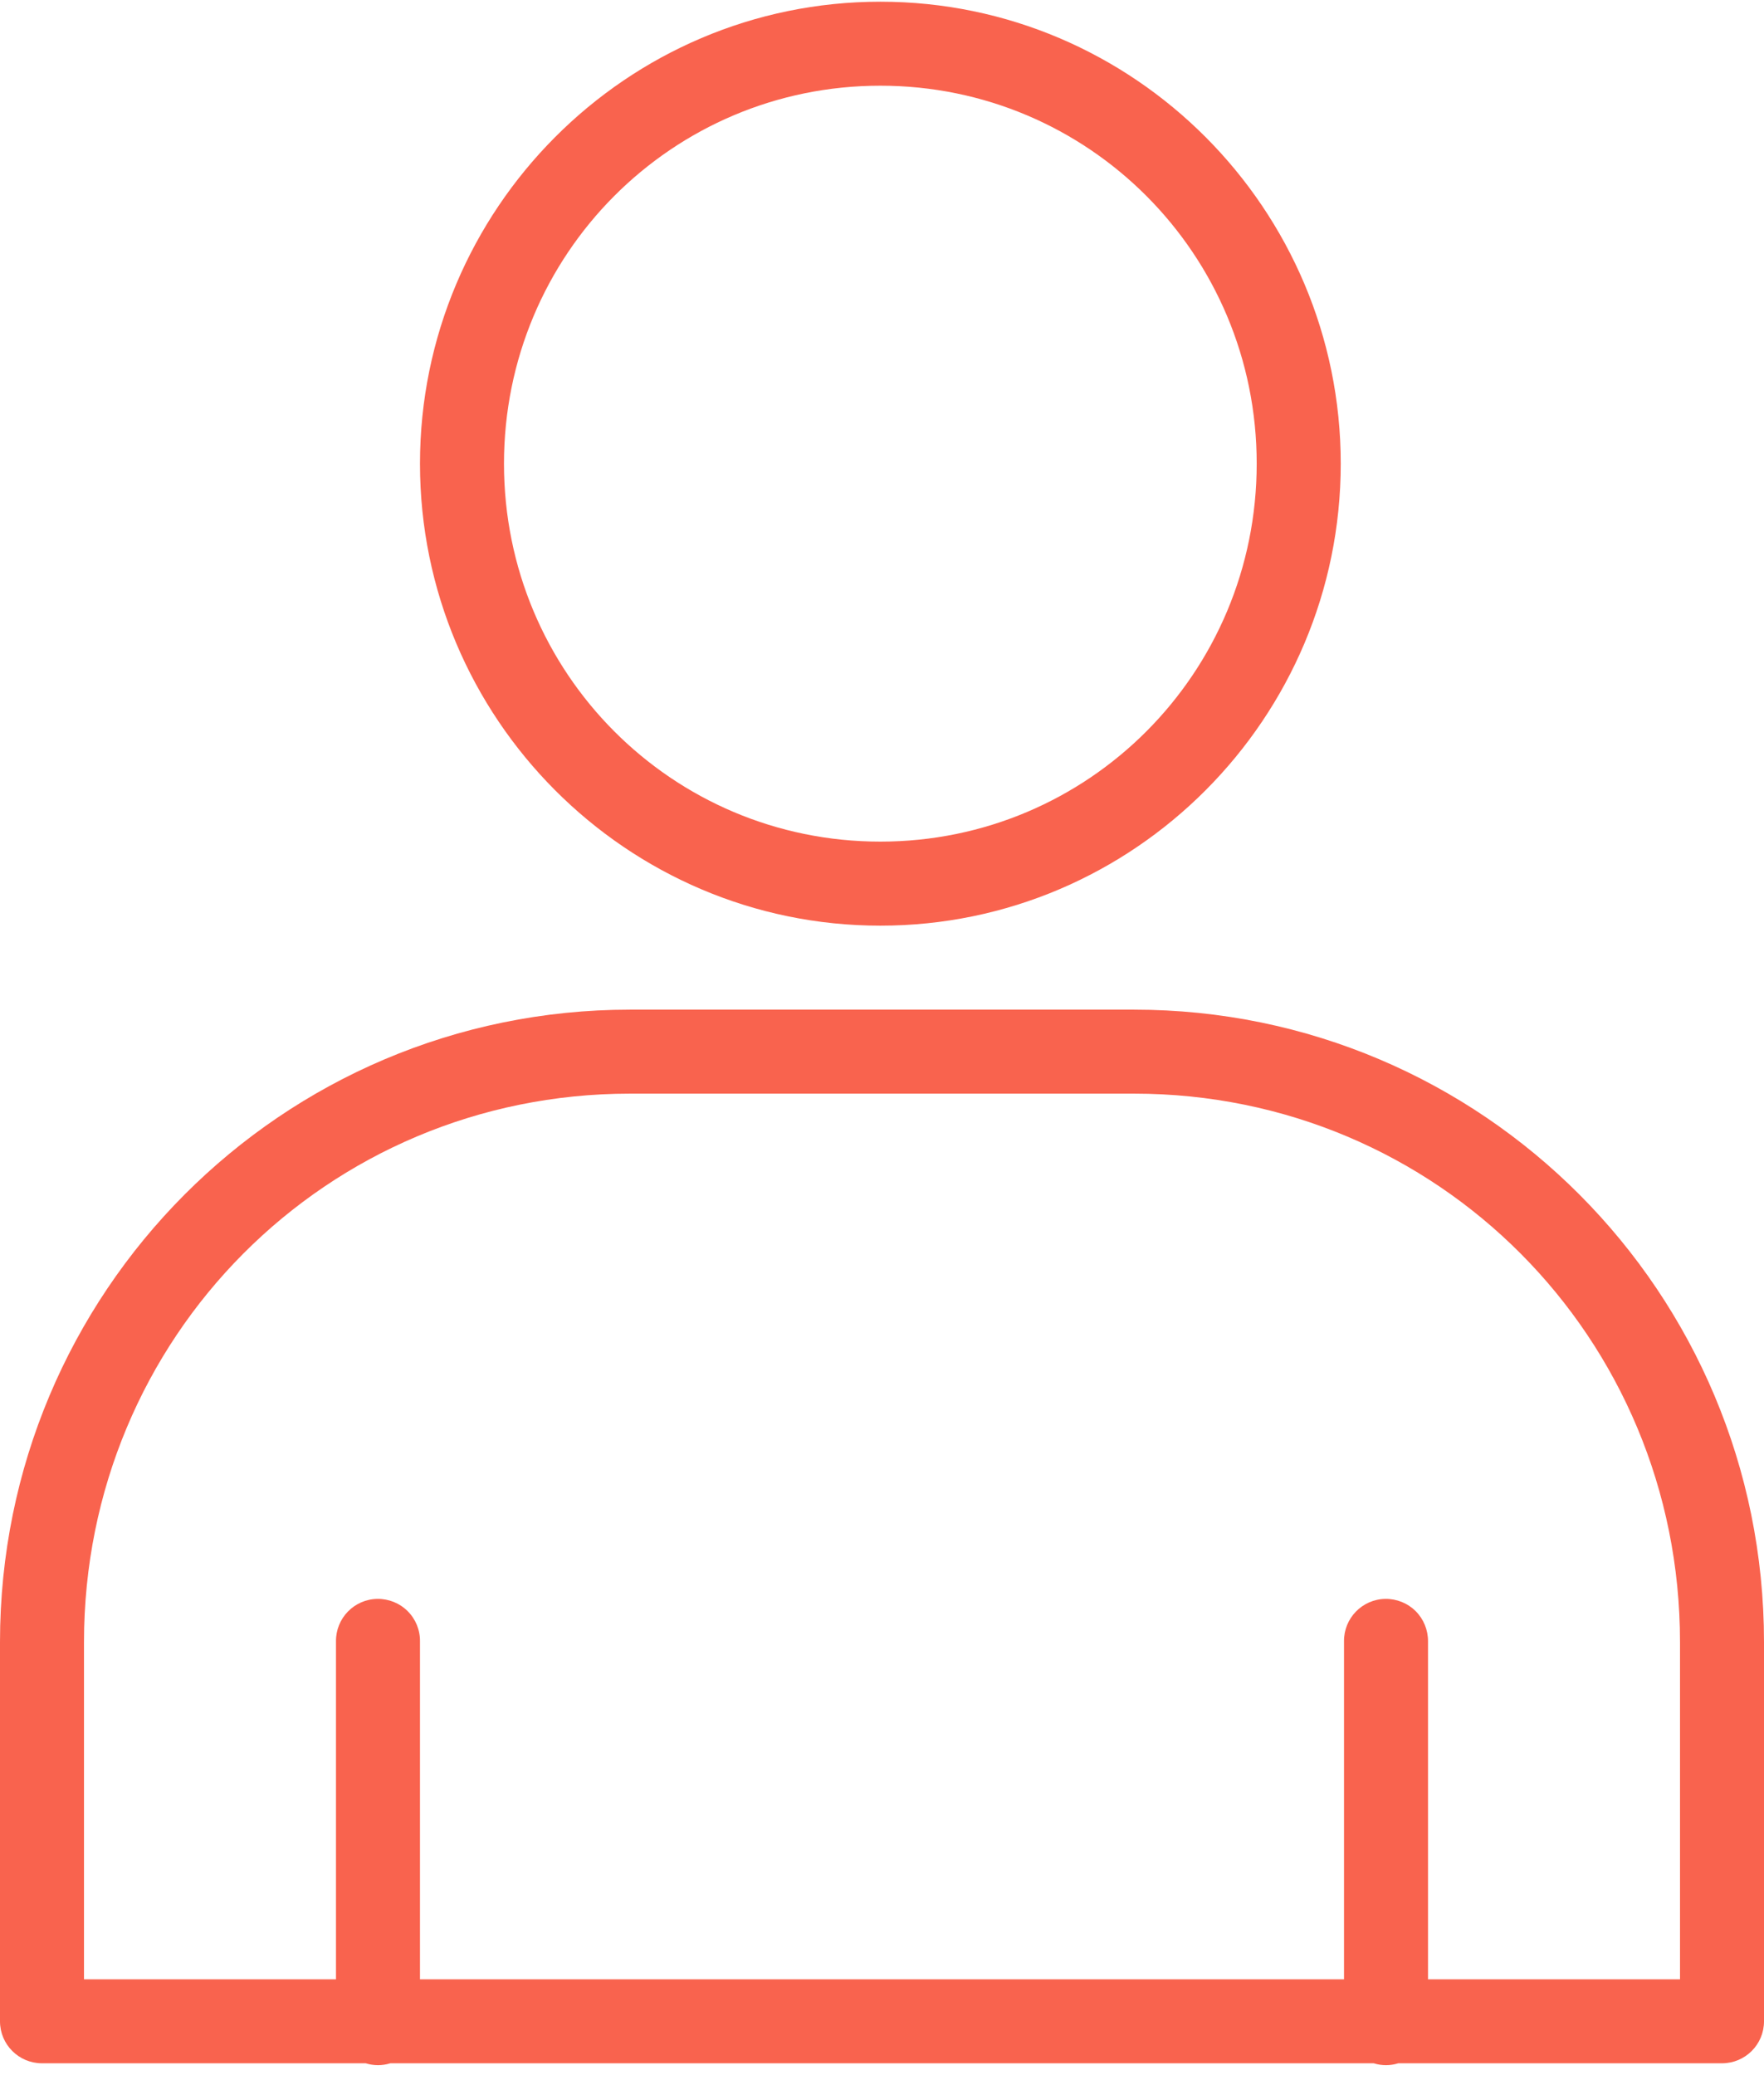 <?xml version="1.0" encoding="UTF-8" standalone="no"?>
<svg width="34px" height="40px" viewBox="0 0 34 40" version="1.1" xmlns="http://www.w3.org/2000/svg" xmlns:xlink="http://www.w3.org/1999/xlink">
    <!-- Generator: Sketch 46.2 (44496) - http://www.bohemiancoding.com/sketch -->
    <title>noun_542334_cc</title>
    <desc>Created with Sketch.</desc>
    <defs></defs>
    <g id="Page-1" stroke="none" stroke-width="1" fill="none" fill-rule="evenodd">
        <g id="Telepresence-R3" transform="translate(-1094, -579)" fill="#F9634E">
            <g id="Group-2" transform="translate(251, 559)">
                <g id="noun_542334_cc" transform="translate(843, 20)">
                    <g id="Group" transform="translate(0, 0.033)">
                        <path d="M16.968,0 C12.076,0 8.095,3.998 8.095,8.905 C8.095,13.812 12.076,17.81 16.968,17.81 C21.861,17.81 25.841,13.812 25.842,8.905 C25.842,3.998 21.861,0 16.968,0 Z M16.968,1.619 C20.982,1.619 24.223,4.869 24.222,8.905 C24.222,12.94 20.982,16.19 16.968,16.19 C12.954,16.19 9.714,12.94 9.714,8.905 C9.714,4.869 12.954,1.619 16.968,1.619 Z M12.143,19.429 C5.428,19.429 0,24.882 0,31.619 L0,38.93 C4.46465791e-05,39.377 0.362,39.739 0.81,39.739 L7.049,39.739 C7.203,39.787 7.368,39.787 7.523,39.739 L26.477,39.739 C26.632,39.787 26.797,39.787 26.951,39.739 L33.19,39.739 C33.638,39.739 34,39.377 34,38.93 L34,31.619 C34,24.882 28.572,19.429 21.857,19.429 L12.143,19.429 Z M12.143,21.048 L21.857,21.048 C27.7,21.048 32.381,25.747 32.381,31.619 L32.381,38.12 L27.524,38.12 L27.524,31.606 C27.526,31.388 27.44,31.177 27.286,31.023 C27.131,30.869 26.92,30.784 26.702,30.787 C26.256,30.794 25.9,31.16 25.905,31.606 L25.905,38.12 L8.095,38.12 L8.095,31.606 C8.098,31.388 8.012,31.177 7.857,31.023 C7.702,30.869 7.492,30.784 7.273,30.787 C6.827,30.794 6.471,31.16 6.476,31.606 L6.476,38.12 L1.619,38.12 L1.619,31.619 C1.619,25.747 6.3,21.048 12.143,21.048 Z" id="Shape"></path>
                    </g>
                </g>
            </g>
        </g>
    </g>
</svg>